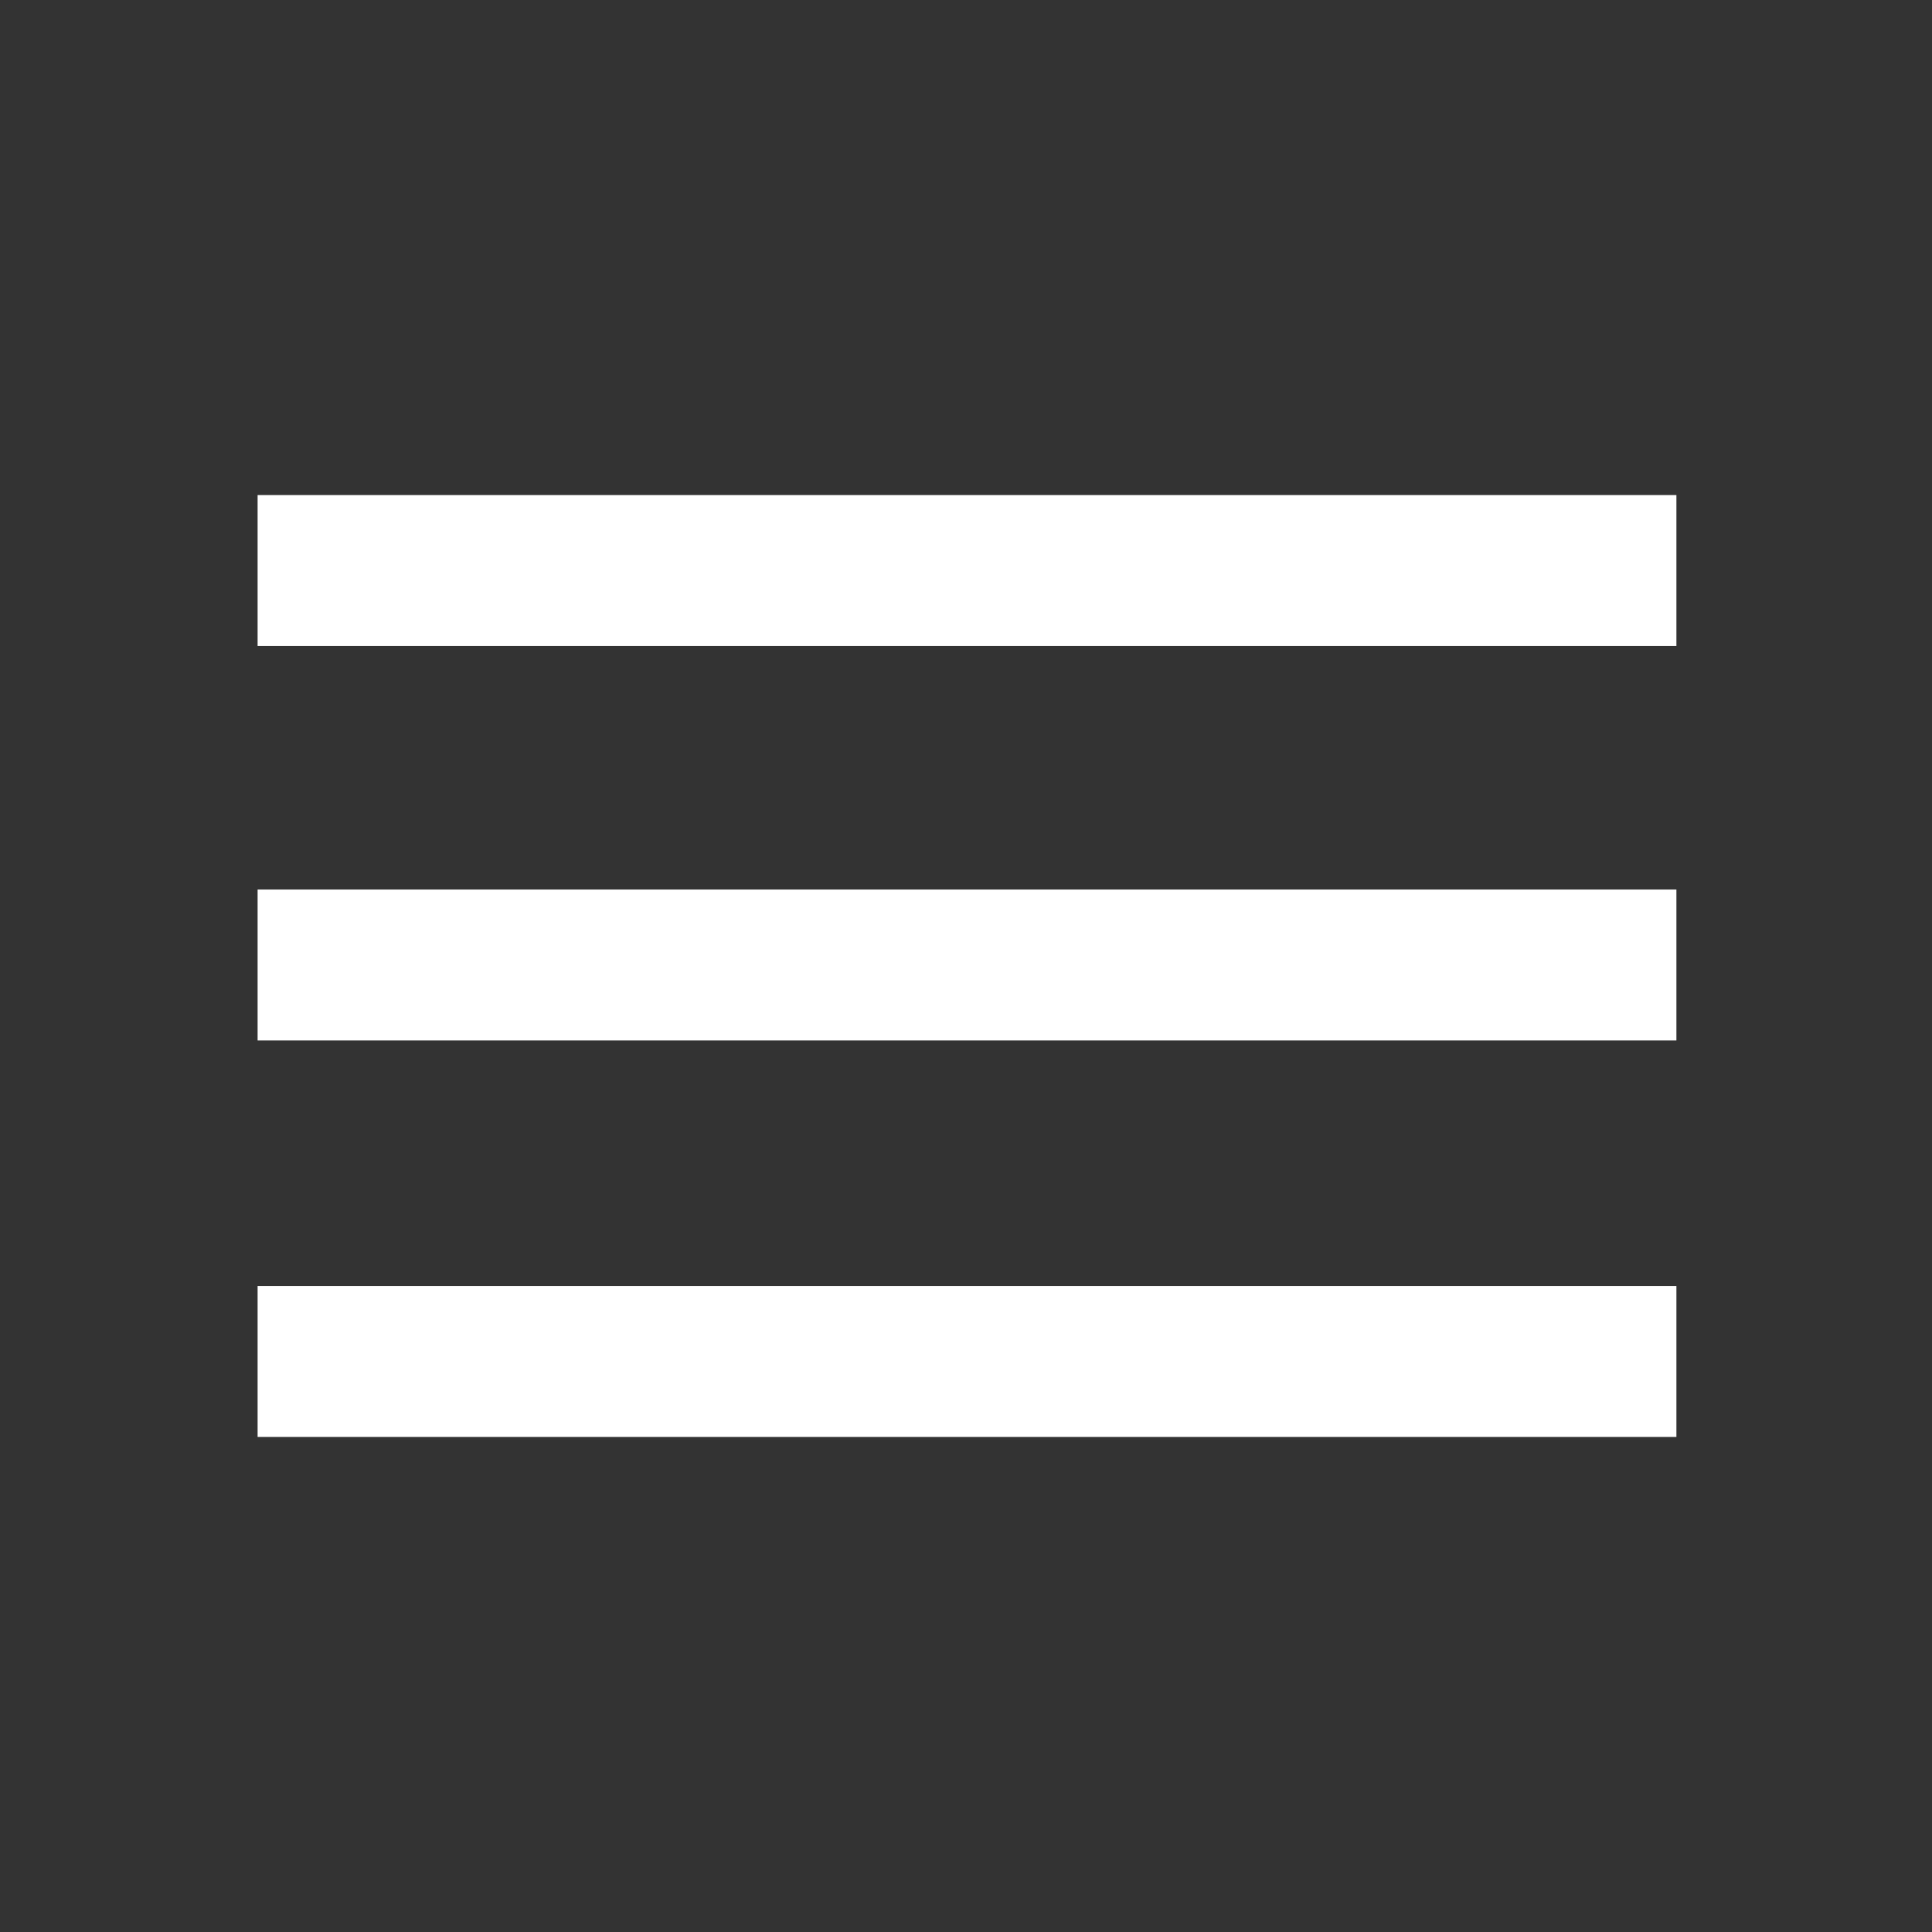 <svg xmlns="http://www.w3.org/2000/svg" height="24" width="24"><rect width="100%" height="100%" fill="#333333" stroke="none"/><path d="M3.2 17.85v-1.875h17.625v1.875Zm0-4.925V11.05h17.625v1.875Zm0-4.9V6.15h17.625v1.875Z" fill="#fff"/></svg>